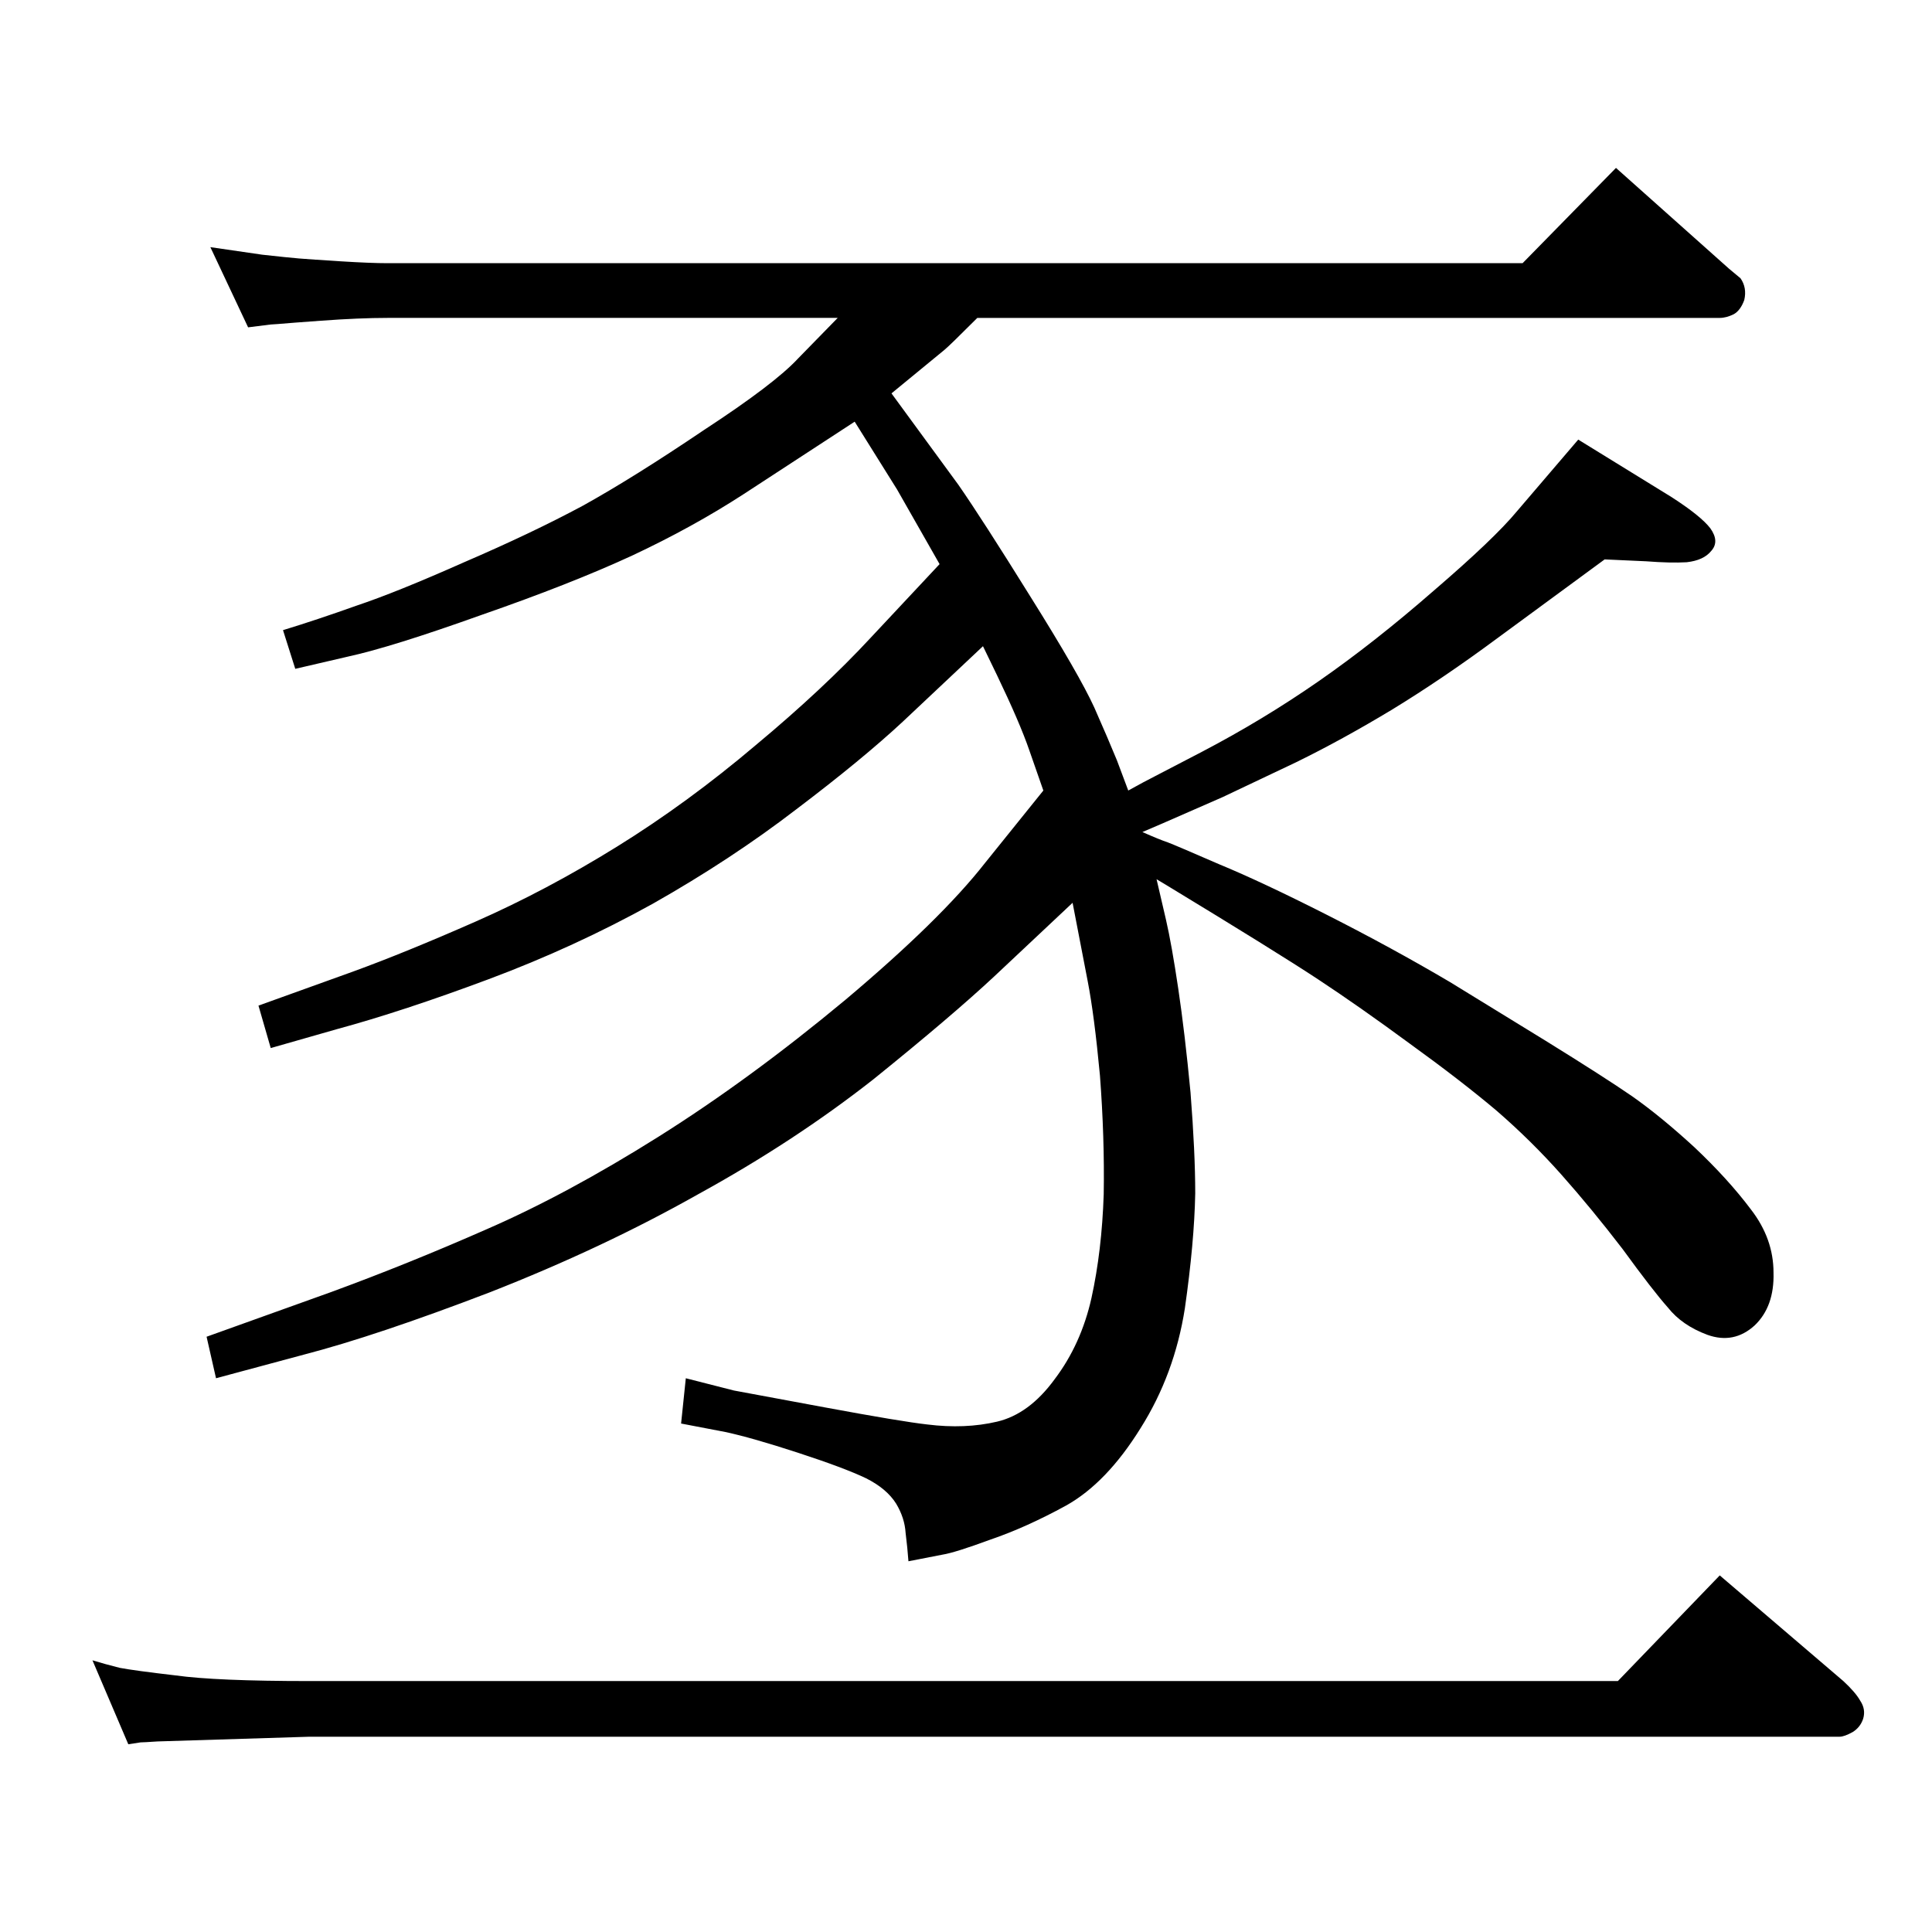 <?xml version="1.0" standalone="no"?>
<!DOCTYPE svg PUBLIC "-//W3C//DTD SVG 1.1//EN" "http://www.w3.org/Graphics/SVG/1.1/DTD/svg11.dtd" >
<svg xmlns="http://www.w3.org/2000/svg" xmlns:xlink="http://www.w3.org/1999/xlink" version="1.1" viewBox="0 0 2048 2048">
  <g transform="matrix(1 0 0 -1 0 2048)">
   <path fill="currentColor"
d="M1226 1116l10 -43q6 -26 13 -73t13 -110q5 -64 5 -107q-1 -52 -11 -122q-11 -70 -47 -127q-36 -58 -79 -82q-42 -23 -80 -36q-38 -14 -51 -16l-36 -7q-1 14 -3 30q-1 16 -10 31q-10 16 -32 27q-23 11 -72 27t-77 22l-47 9l5 48q35 -9 51 -13q16 -3 97 -18t108 -18
q40 -5 74 3t61 45q28 37 39 86q11 50 13 110q1 60 -4 126q-6 64 -13 100l-16 83l-83 -78q-45 -42 -128 -109q-84 -66 -186 -122q-101 -57 -221 -104q-120 -46 -197 -66l-93 -25l-10 44l131 47q82 30 166 67q85 37 182 98t198 145q101 85 148 145l62 77l-15 43q-10 29 -34 79
l-15 31l-85 -80q-43 -40 -113 -93q-69 -53 -152 -100q-83 -46 -174 -80t-161 -53l-70 -20l-13 45l100 36q55 20 130 53t150 79.5t147 107.5q72 60 122 114l73 78l-45 79l-45 72l-118 -77q-54 -35 -118 -65q-65 -30 -160 -63q-95 -34 -141 -44l-56 -13l-13 41q36 11 78 26
q42 14 114 46q72 31 126 60q54 30 128 80q75 49 100 76l42 43h-477q-30 0 -71 -3l-27 -2q-24 -2 -26 -2l-24 -3l-40 85q27 -4 55 -8q27 -3 39 -4t44 -3t50 -2h1203l99 101l120 -107l12 -10q7 -10 4 -23q-4 -11 -11 -15q-8 -4 -15 -4h-787q-30 -30 -35 -34l-56 -46l71 -97
q25 -36 76 -118q52 -83 68 -118q15 -34 24 -56l12 -32q18 10 28 15l50 26q65 34 124 75t122 96q64 55 88 84l65 76l99 -61q31 -20 41 -33q10 -14 1 -24q-8 -10 -26 -12q-17 -1 -43 1l-44 2l-113 -83q-58 -43 -112 -76q-53 -32 -102 -56l-78 -37l-64 -28l-21 -9q18 -8 27 -11
q8 -3 54 -23q46 -19 115 -54t130 -71l101 -62q63 -39 92 -59q30 -21 66 -54q36 -34 60 -66q24 -31 24 -67q1 -36 -20 -56q-22 -20 -50 -10q-27 10 -42 29q-16 18 -48 62q-33 43 -65 79t-69 68q-38 32 -92 71q-53 39 -97 68t-161 100zM1950 207h-1622l-161 -5q-15 -1 -18 -1
l-13 -2l-38 89q13 -4 29 -8q16 -3 59 -8q43 -6 142 -6h1387l108 112l131 -112q13 -12 18 -21q6 -9 3 -19q-3 -9 -11 -14q-9 -5 -14 -5z" />
  </g>

</svg>
